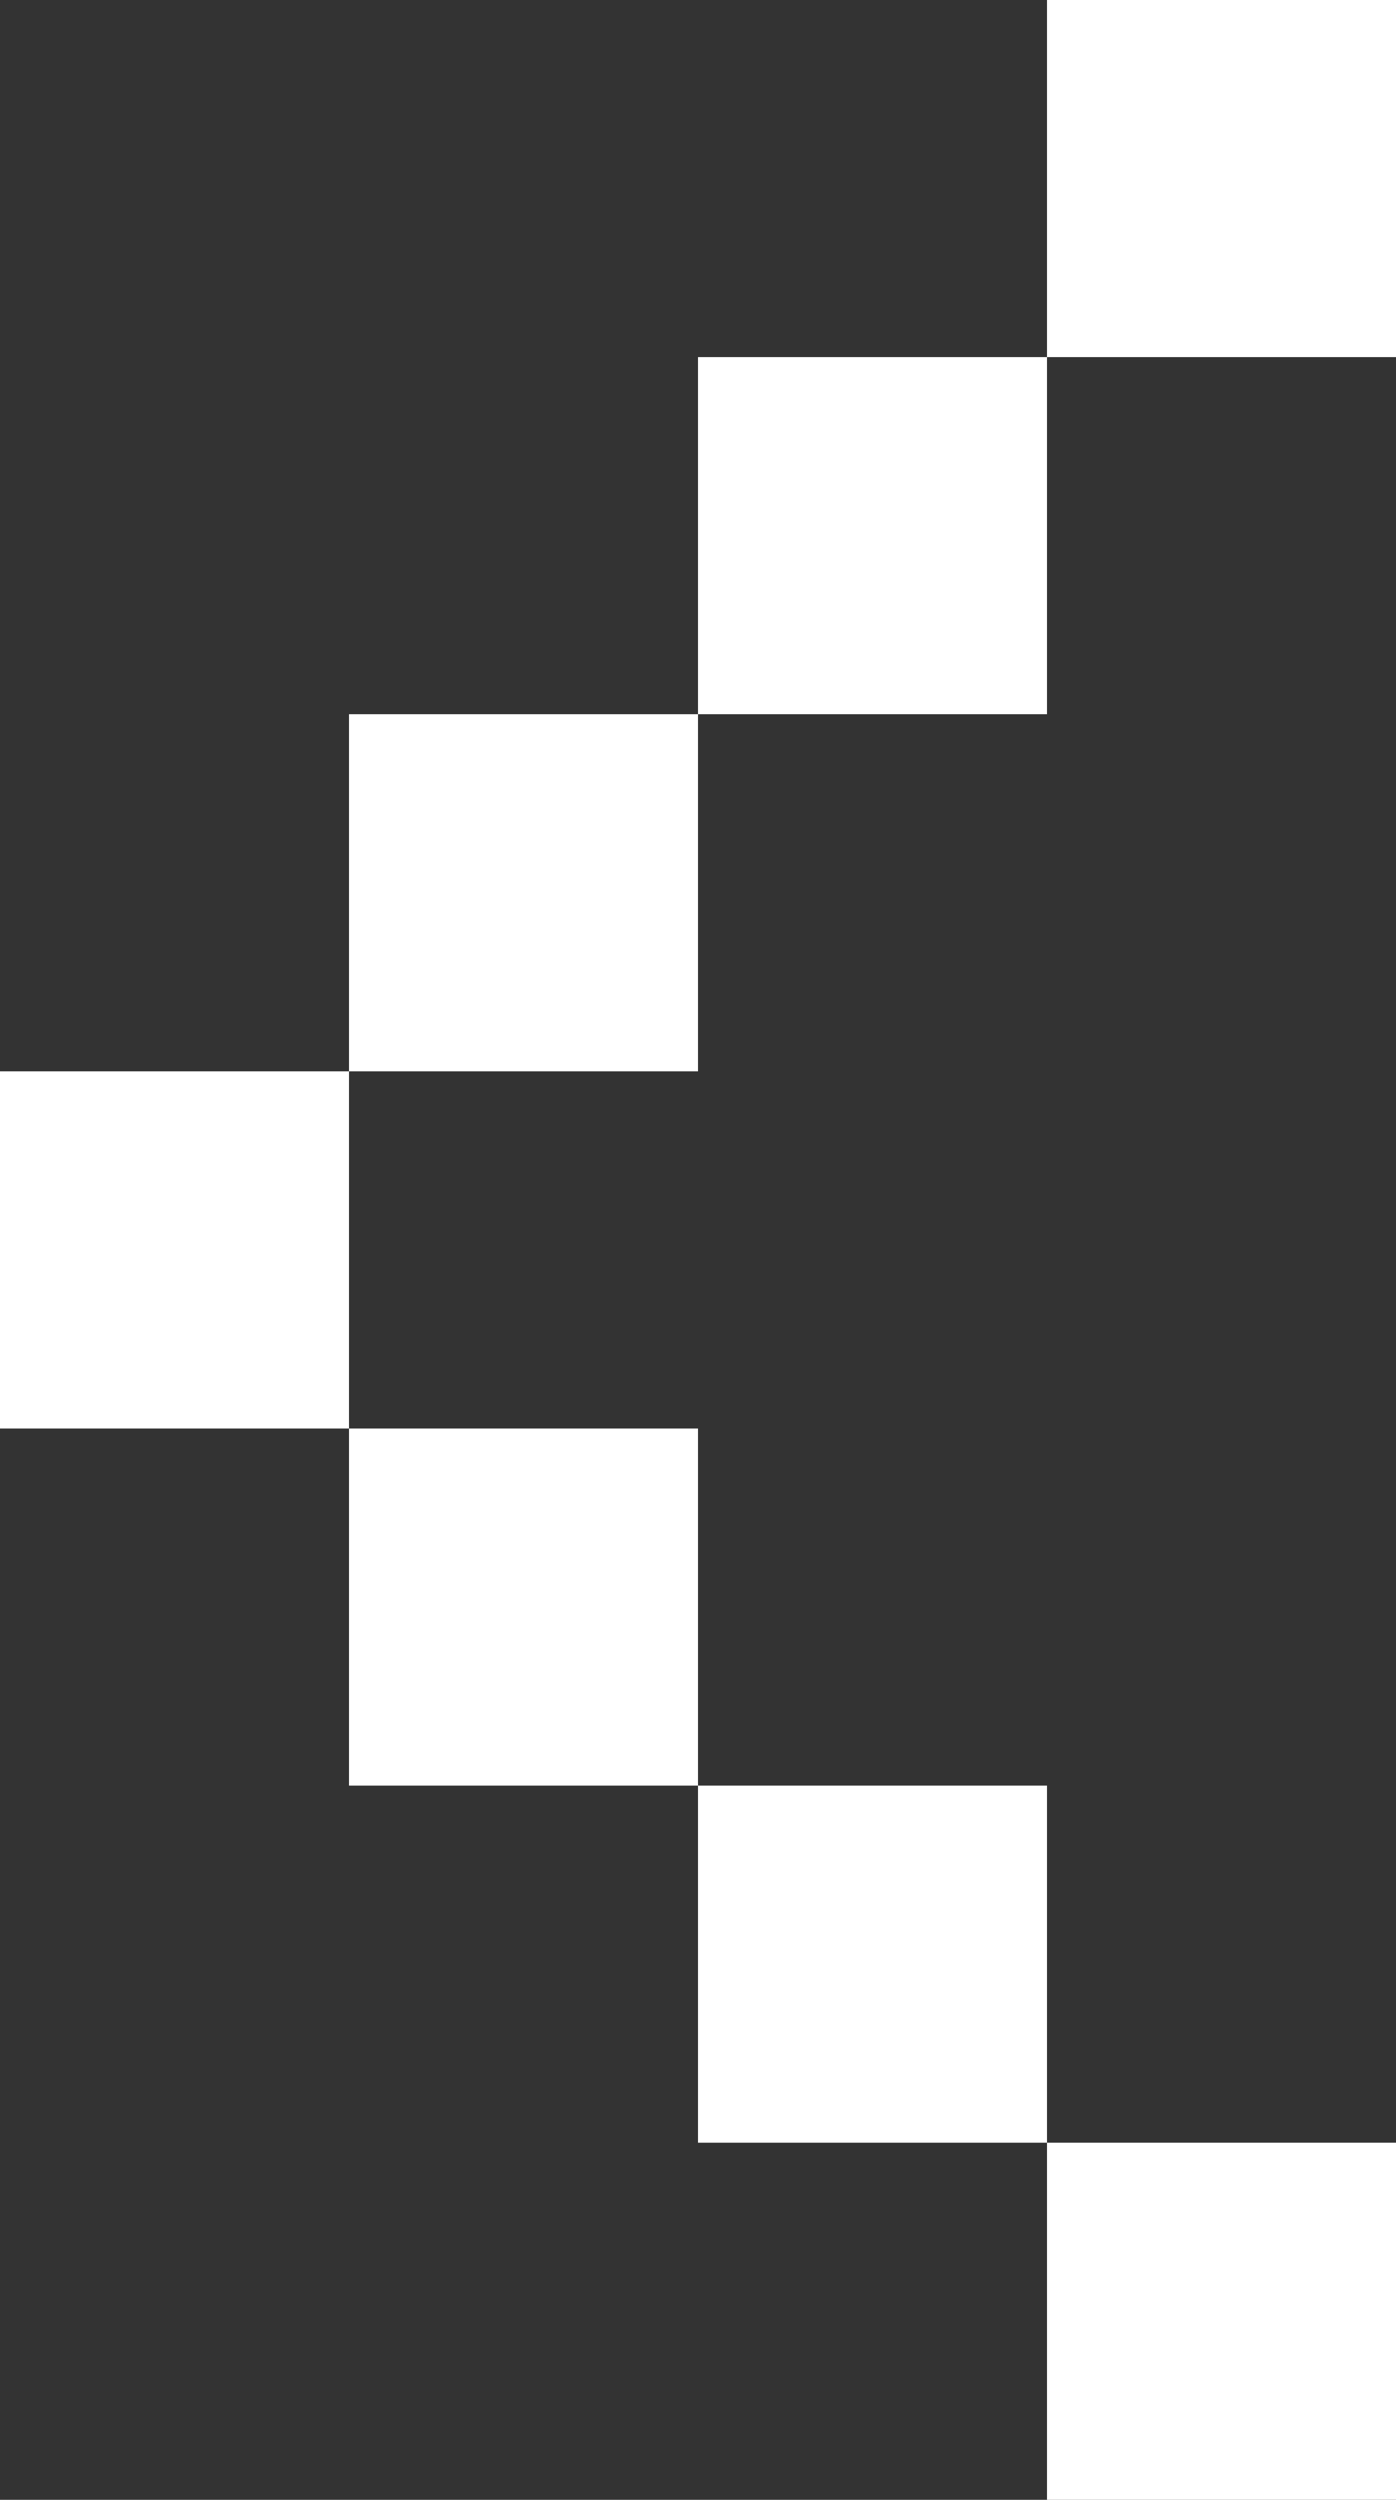 <svg width="19" height="34" viewBox="0 0 19 34" fill="none" xmlns="http://www.w3.org/2000/svg">
<rect x="0" y="0" width="19" height="34" fill="#333333" stroke="none"/>
<path id="Vector" d="M19 0V4.857H14.25V0H19ZM9.5 9.714V4.857H14.25V9.714H9.5ZM4.75 14.571V9.714H9.5V14.571H4.75ZM4.75 19.429H0V14.571H4.75V19.429ZM9.5 24.286V19.429H4.75V24.286H9.5ZM9.5 24.286H14.25V29.143H9.5V24.286ZM19 34V29.143H14.25V34H19Z" fill="white"/>
</svg>
